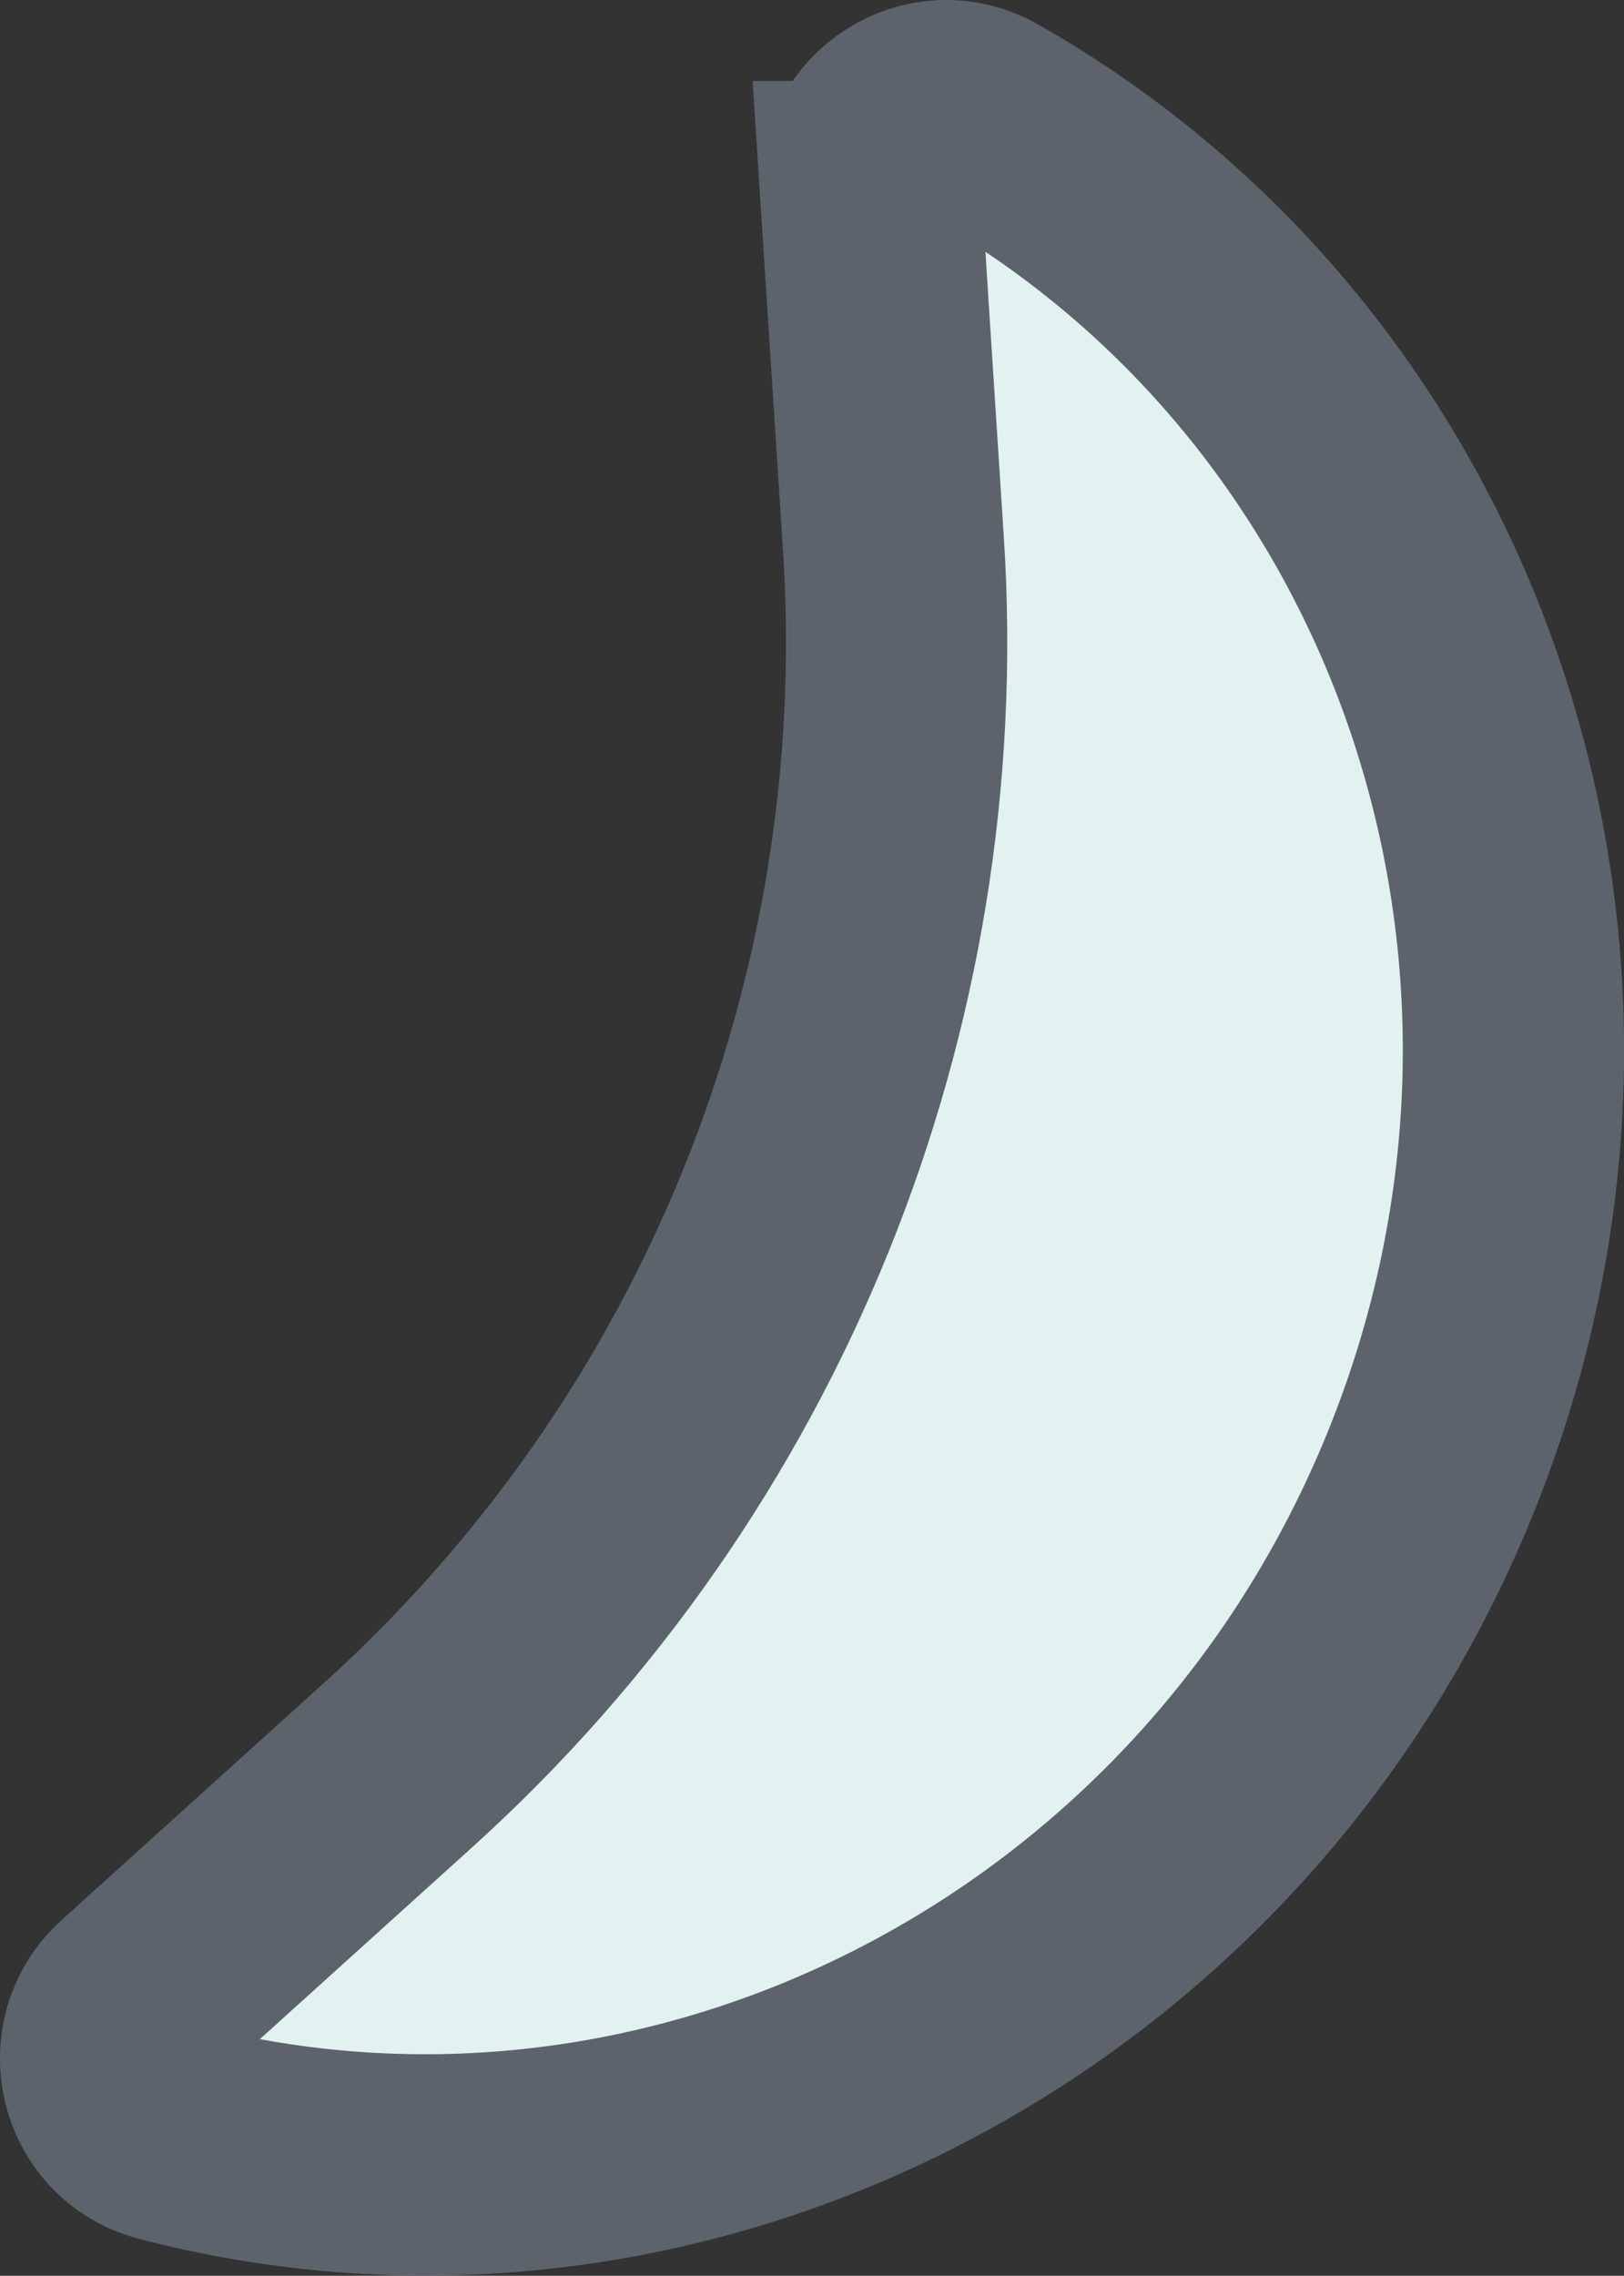 <?xml version="1.0" encoding="UTF-8"?><svg id="Layer_2" xmlns="http://www.w3.org/2000/svg" viewBox="0 0 88.08 123.37"><rect x="0" y="0" width="88.08" height="123.37" fill="#333333" stroke="none"/><defs><style>.cls-1{fill:#e2f2f1;stroke:#5c636d;stroke-miterlimit:10;stroke-width:12px;}</style></defs><g id="Layer_8"><path class="cls-1" d="m47.22,10.39c-.21-3.25,3.27-5.46,6.1-3.86,24.77,14.05,35.62,45.36,24.25,73.35-11.37,27.99-40.98,42.88-68.53,35.68-3.15-.82-4.1-4.84-1.68-7.02l14.25-12.87c18.57-16.79,28.46-41.14,26.85-66.12l-1.24-19.16Z"/></g></svg>